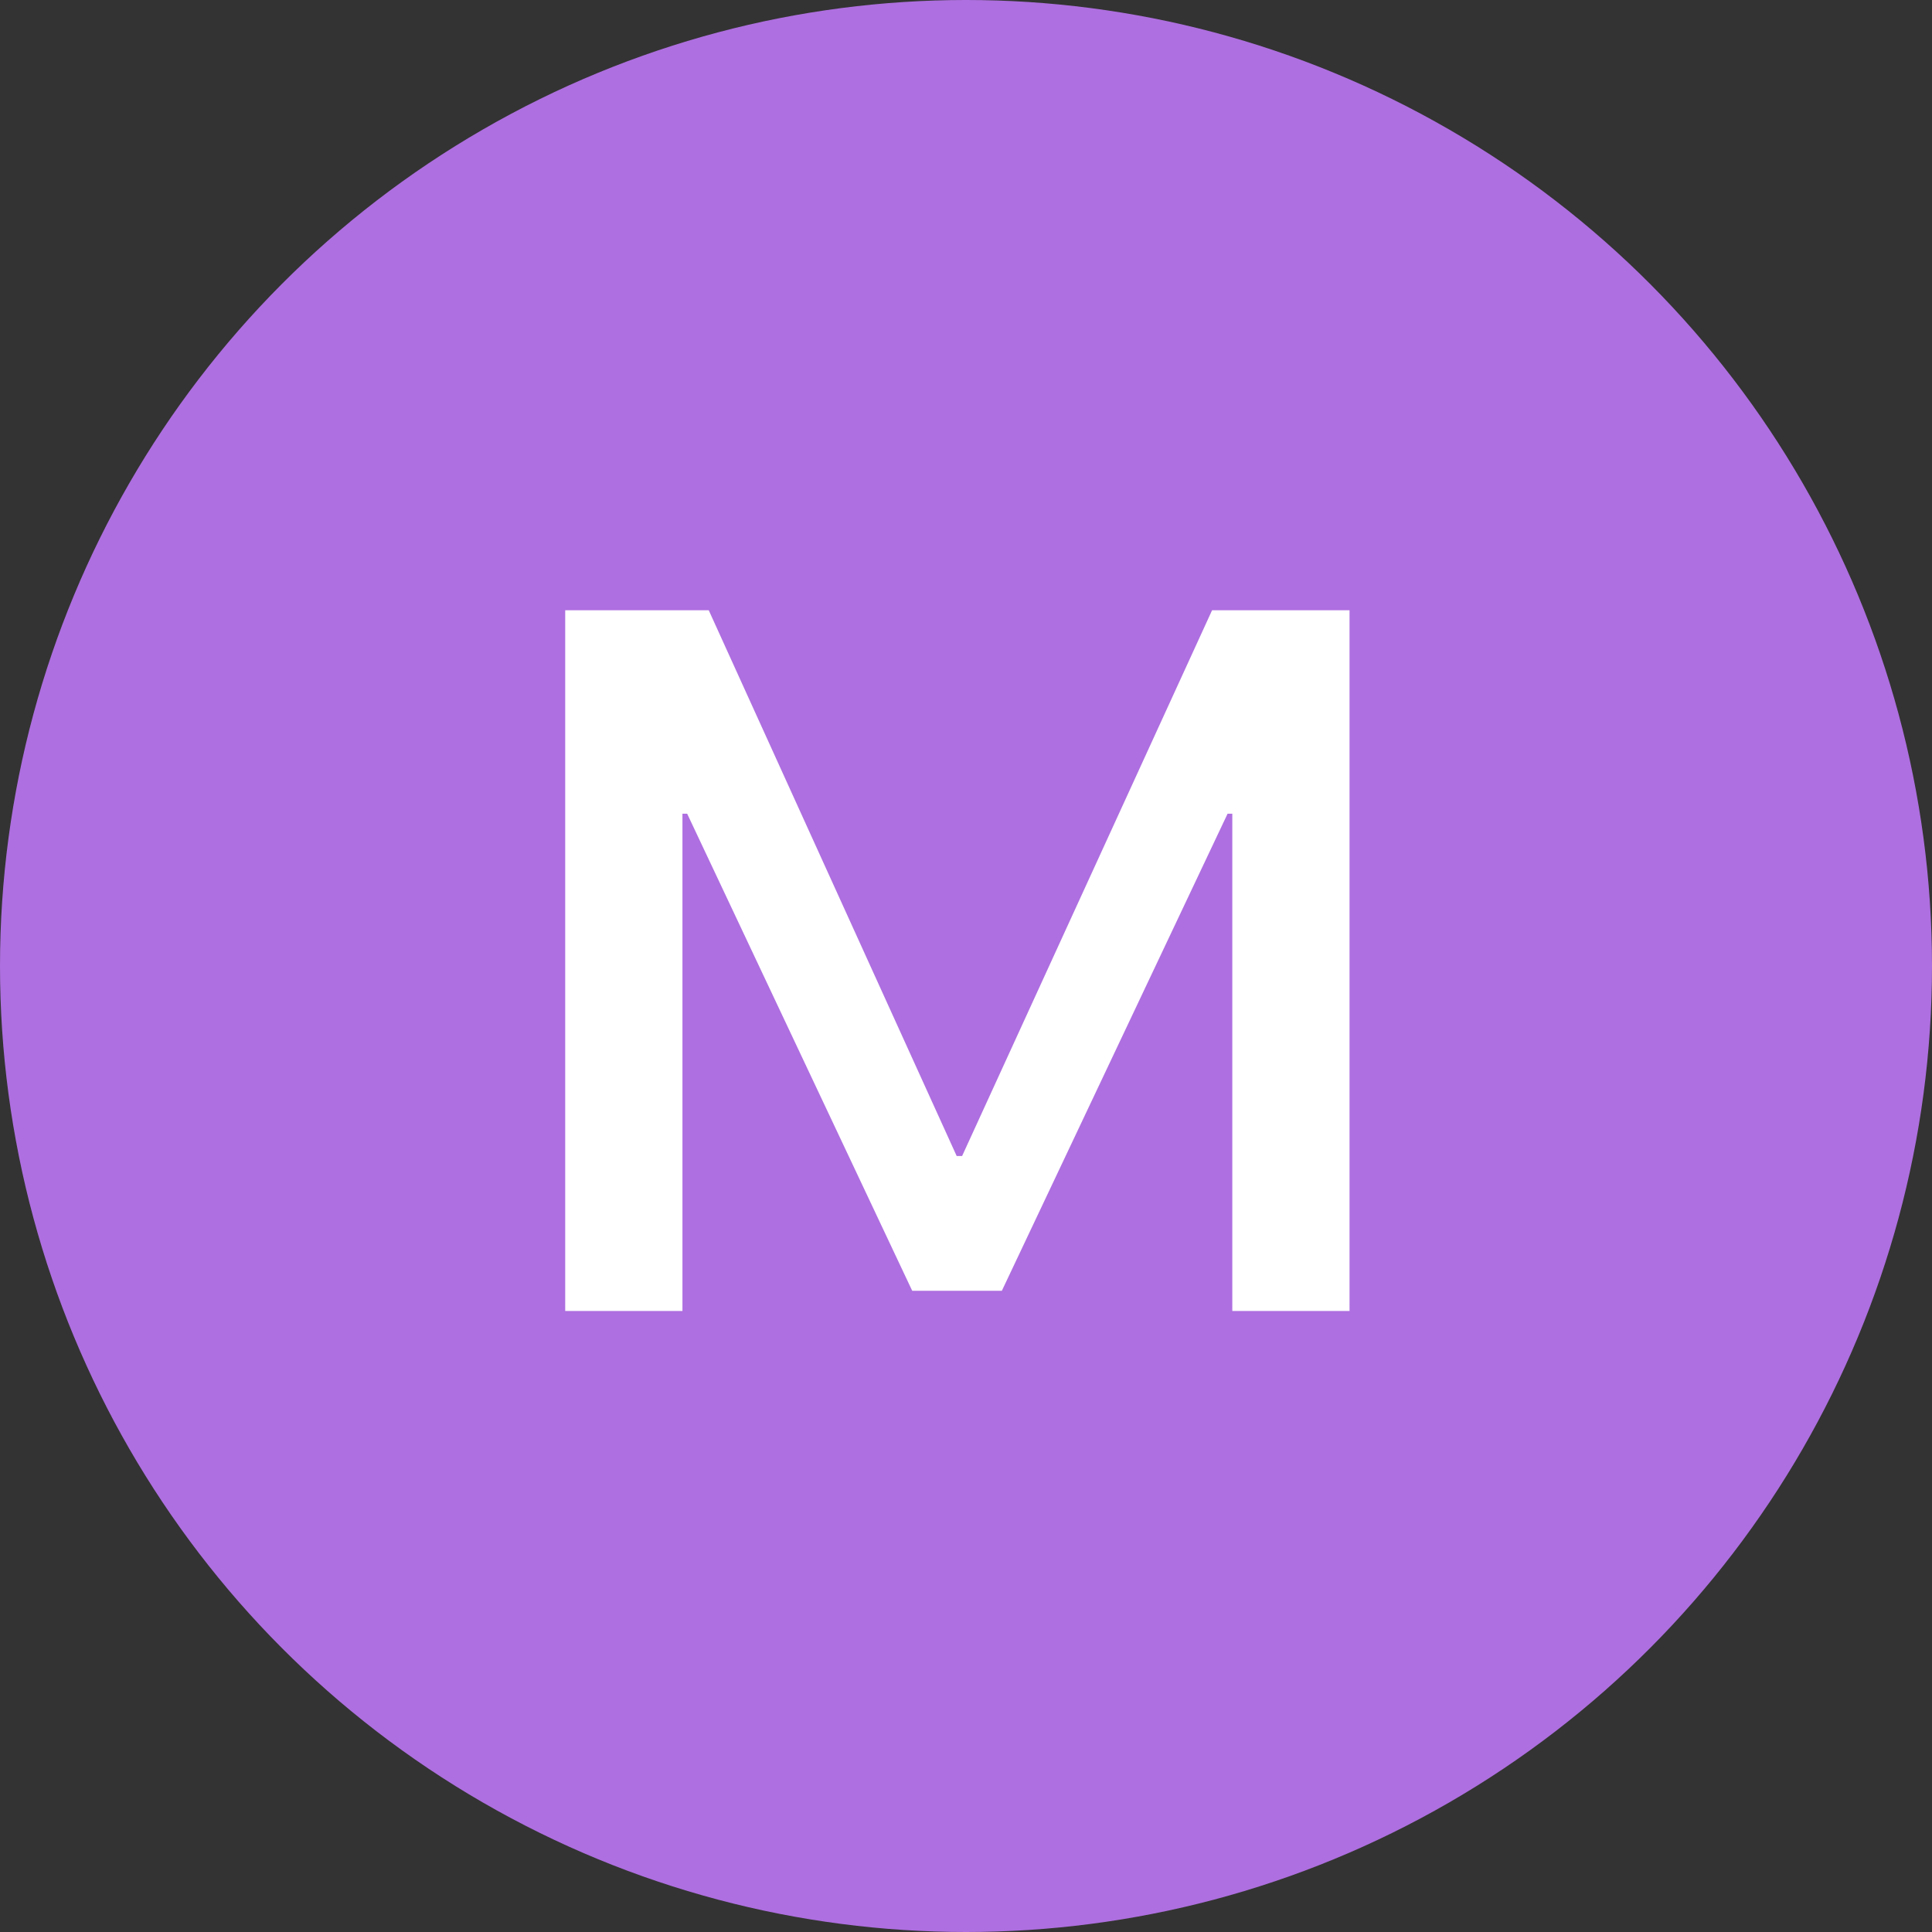 <svg width="56" height="56" viewBox="0 0 56 56" fill="none" xmlns="http://www.w3.org/2000/svg">
<rect x="0" y="0" width="56" height="56" fill="#333333" stroke="none"/>
<circle cx="28" cy="28" r="28" fill="#AE6FE0"/>
<path d="M19.781 38H16.383V17.688H20.543L27.73 33.508H27.887L35.133 17.688H39.117V38H35.719V23.586H35.582L29.039 37.414H26.441L19.918 23.586H19.781V38Z" fill="white"/>
</svg>
